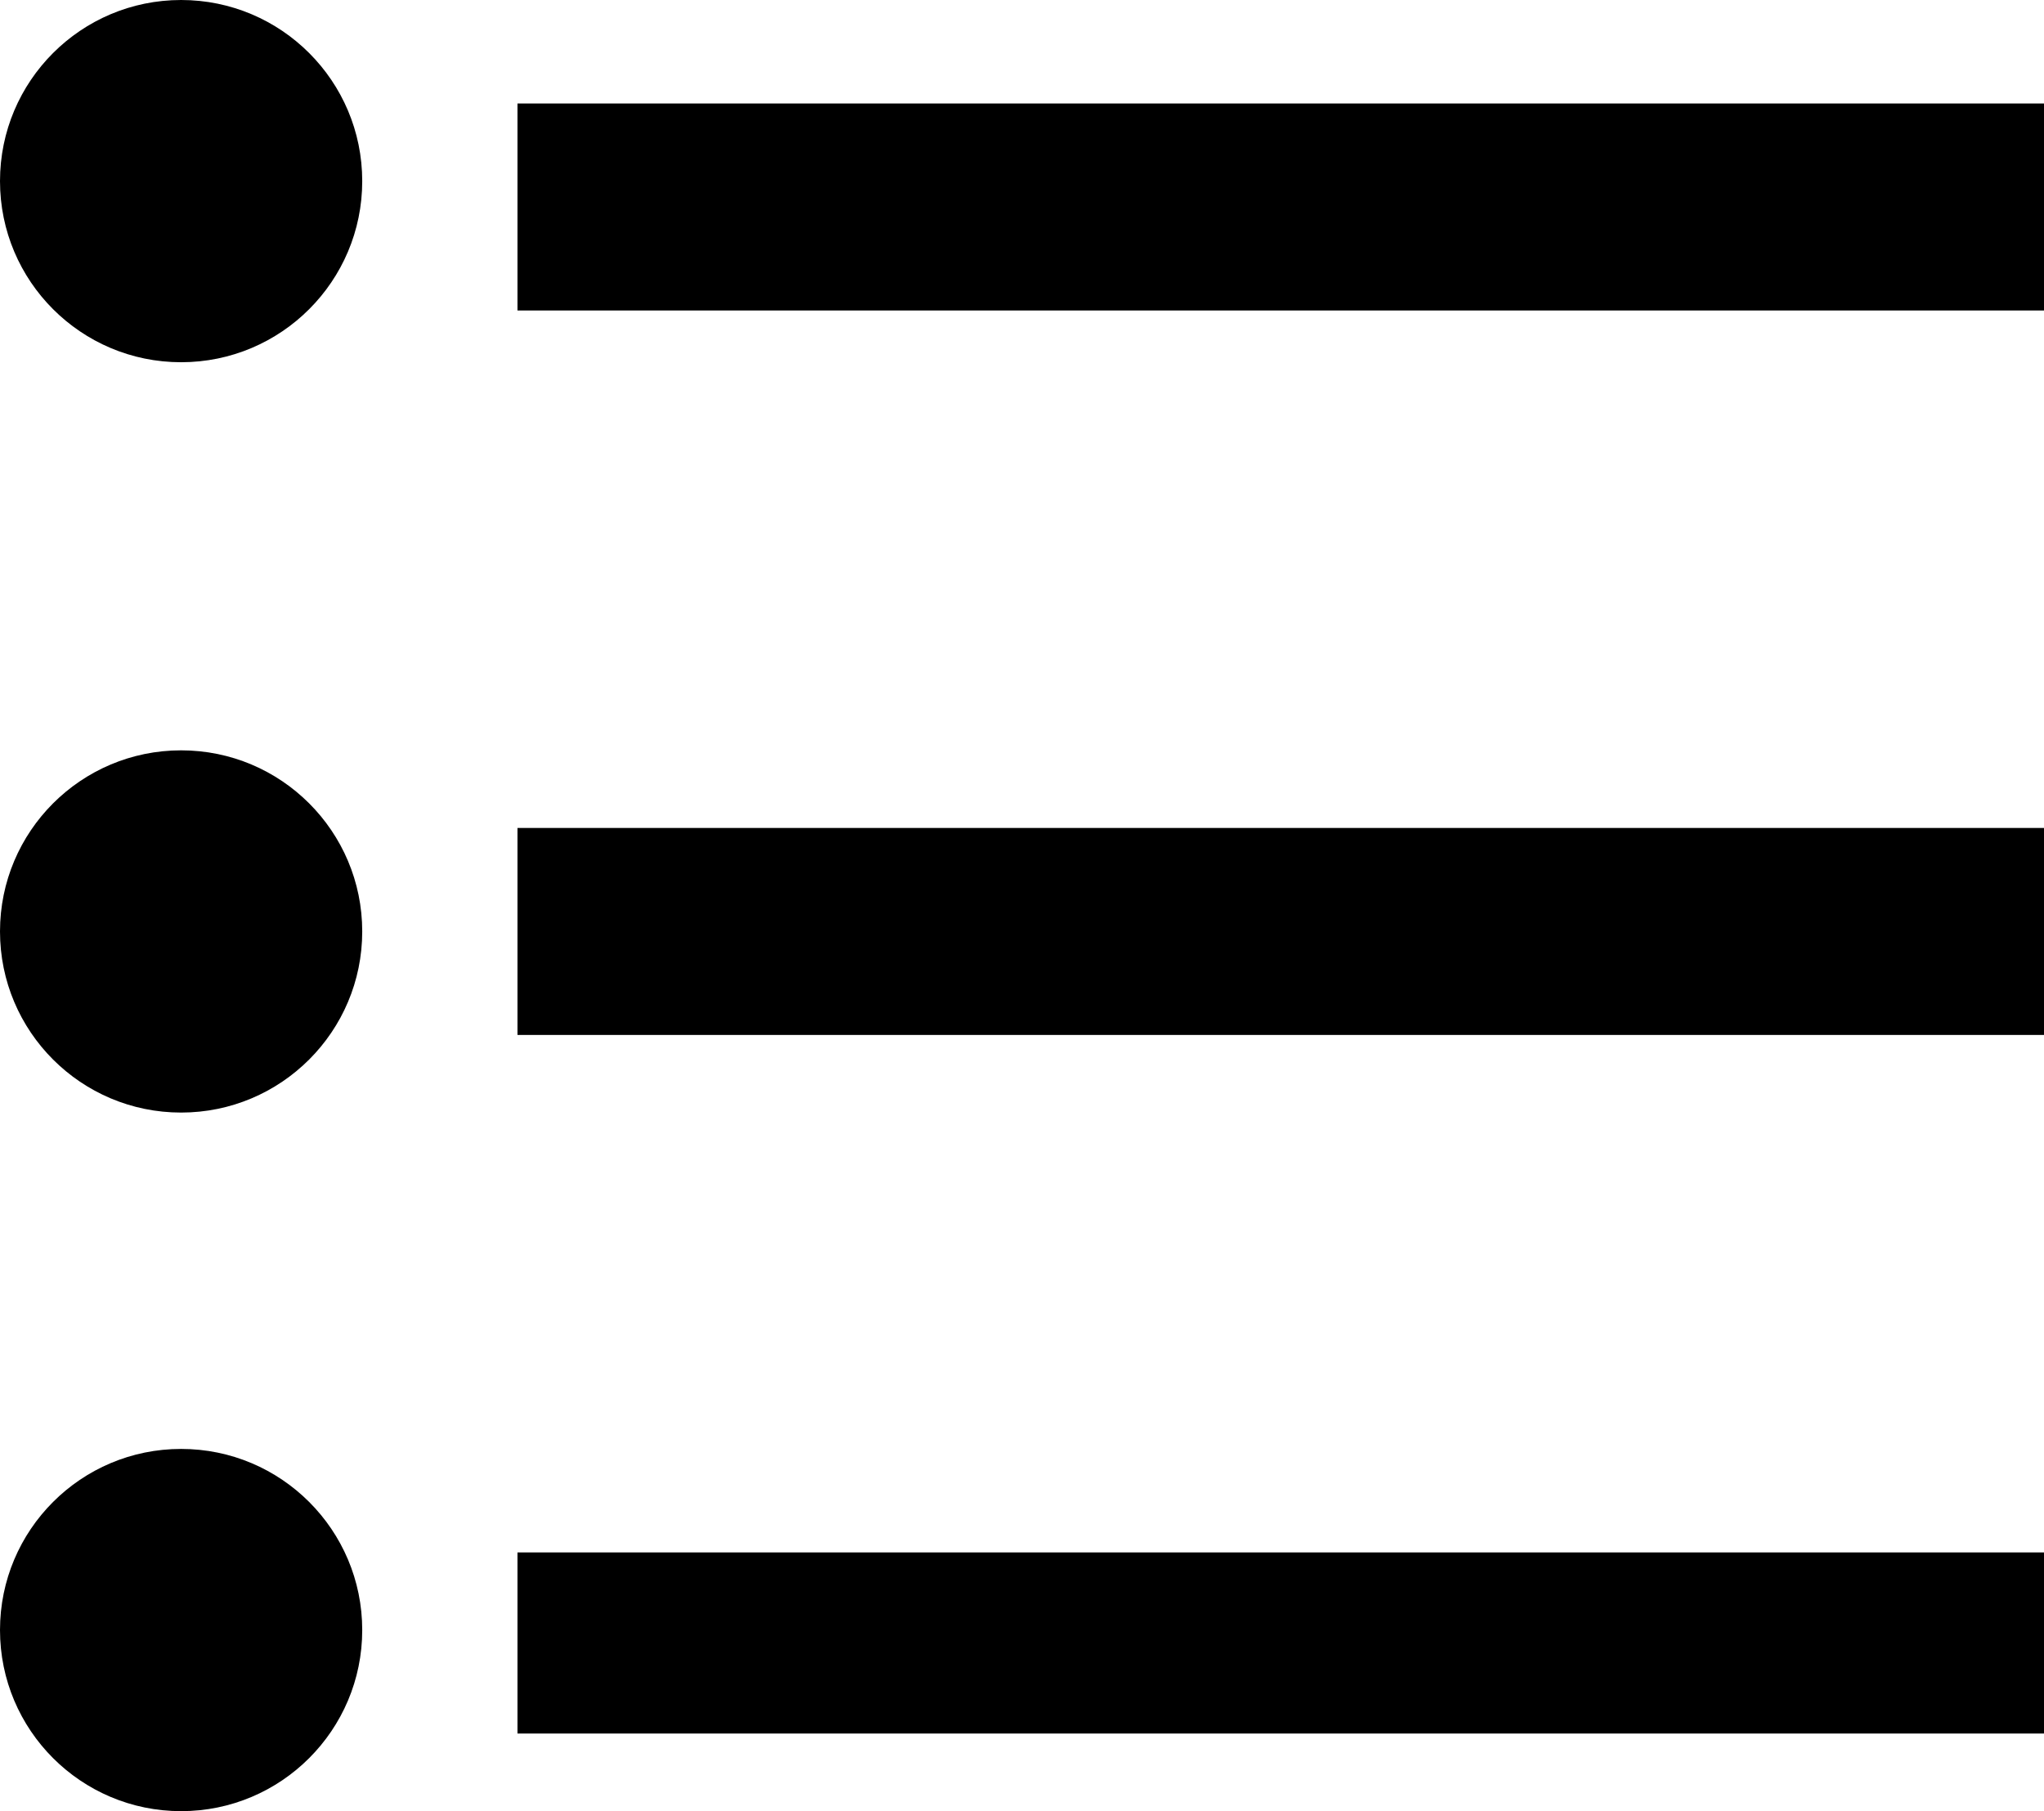 <svg width="79" height="70" viewBox="0 0 79 70" fill="none" xmlns="http://www.w3.org/2000/svg">
<path d="M20 60H49.5H79V67H20V60Z" fill="black"/>
<rect x="20" y="4" width="59" height="8" fill="black"/>
<rect x="20" y="32" width="59" height="8" fill="black"/>
<circle cx="7" cy="7" r="7" fill="black"/>
<circle cx="7" cy="36" r="7" fill="black"/>
<circle cx="7" cy="63" r="7" fill="black"/>
</svg>
